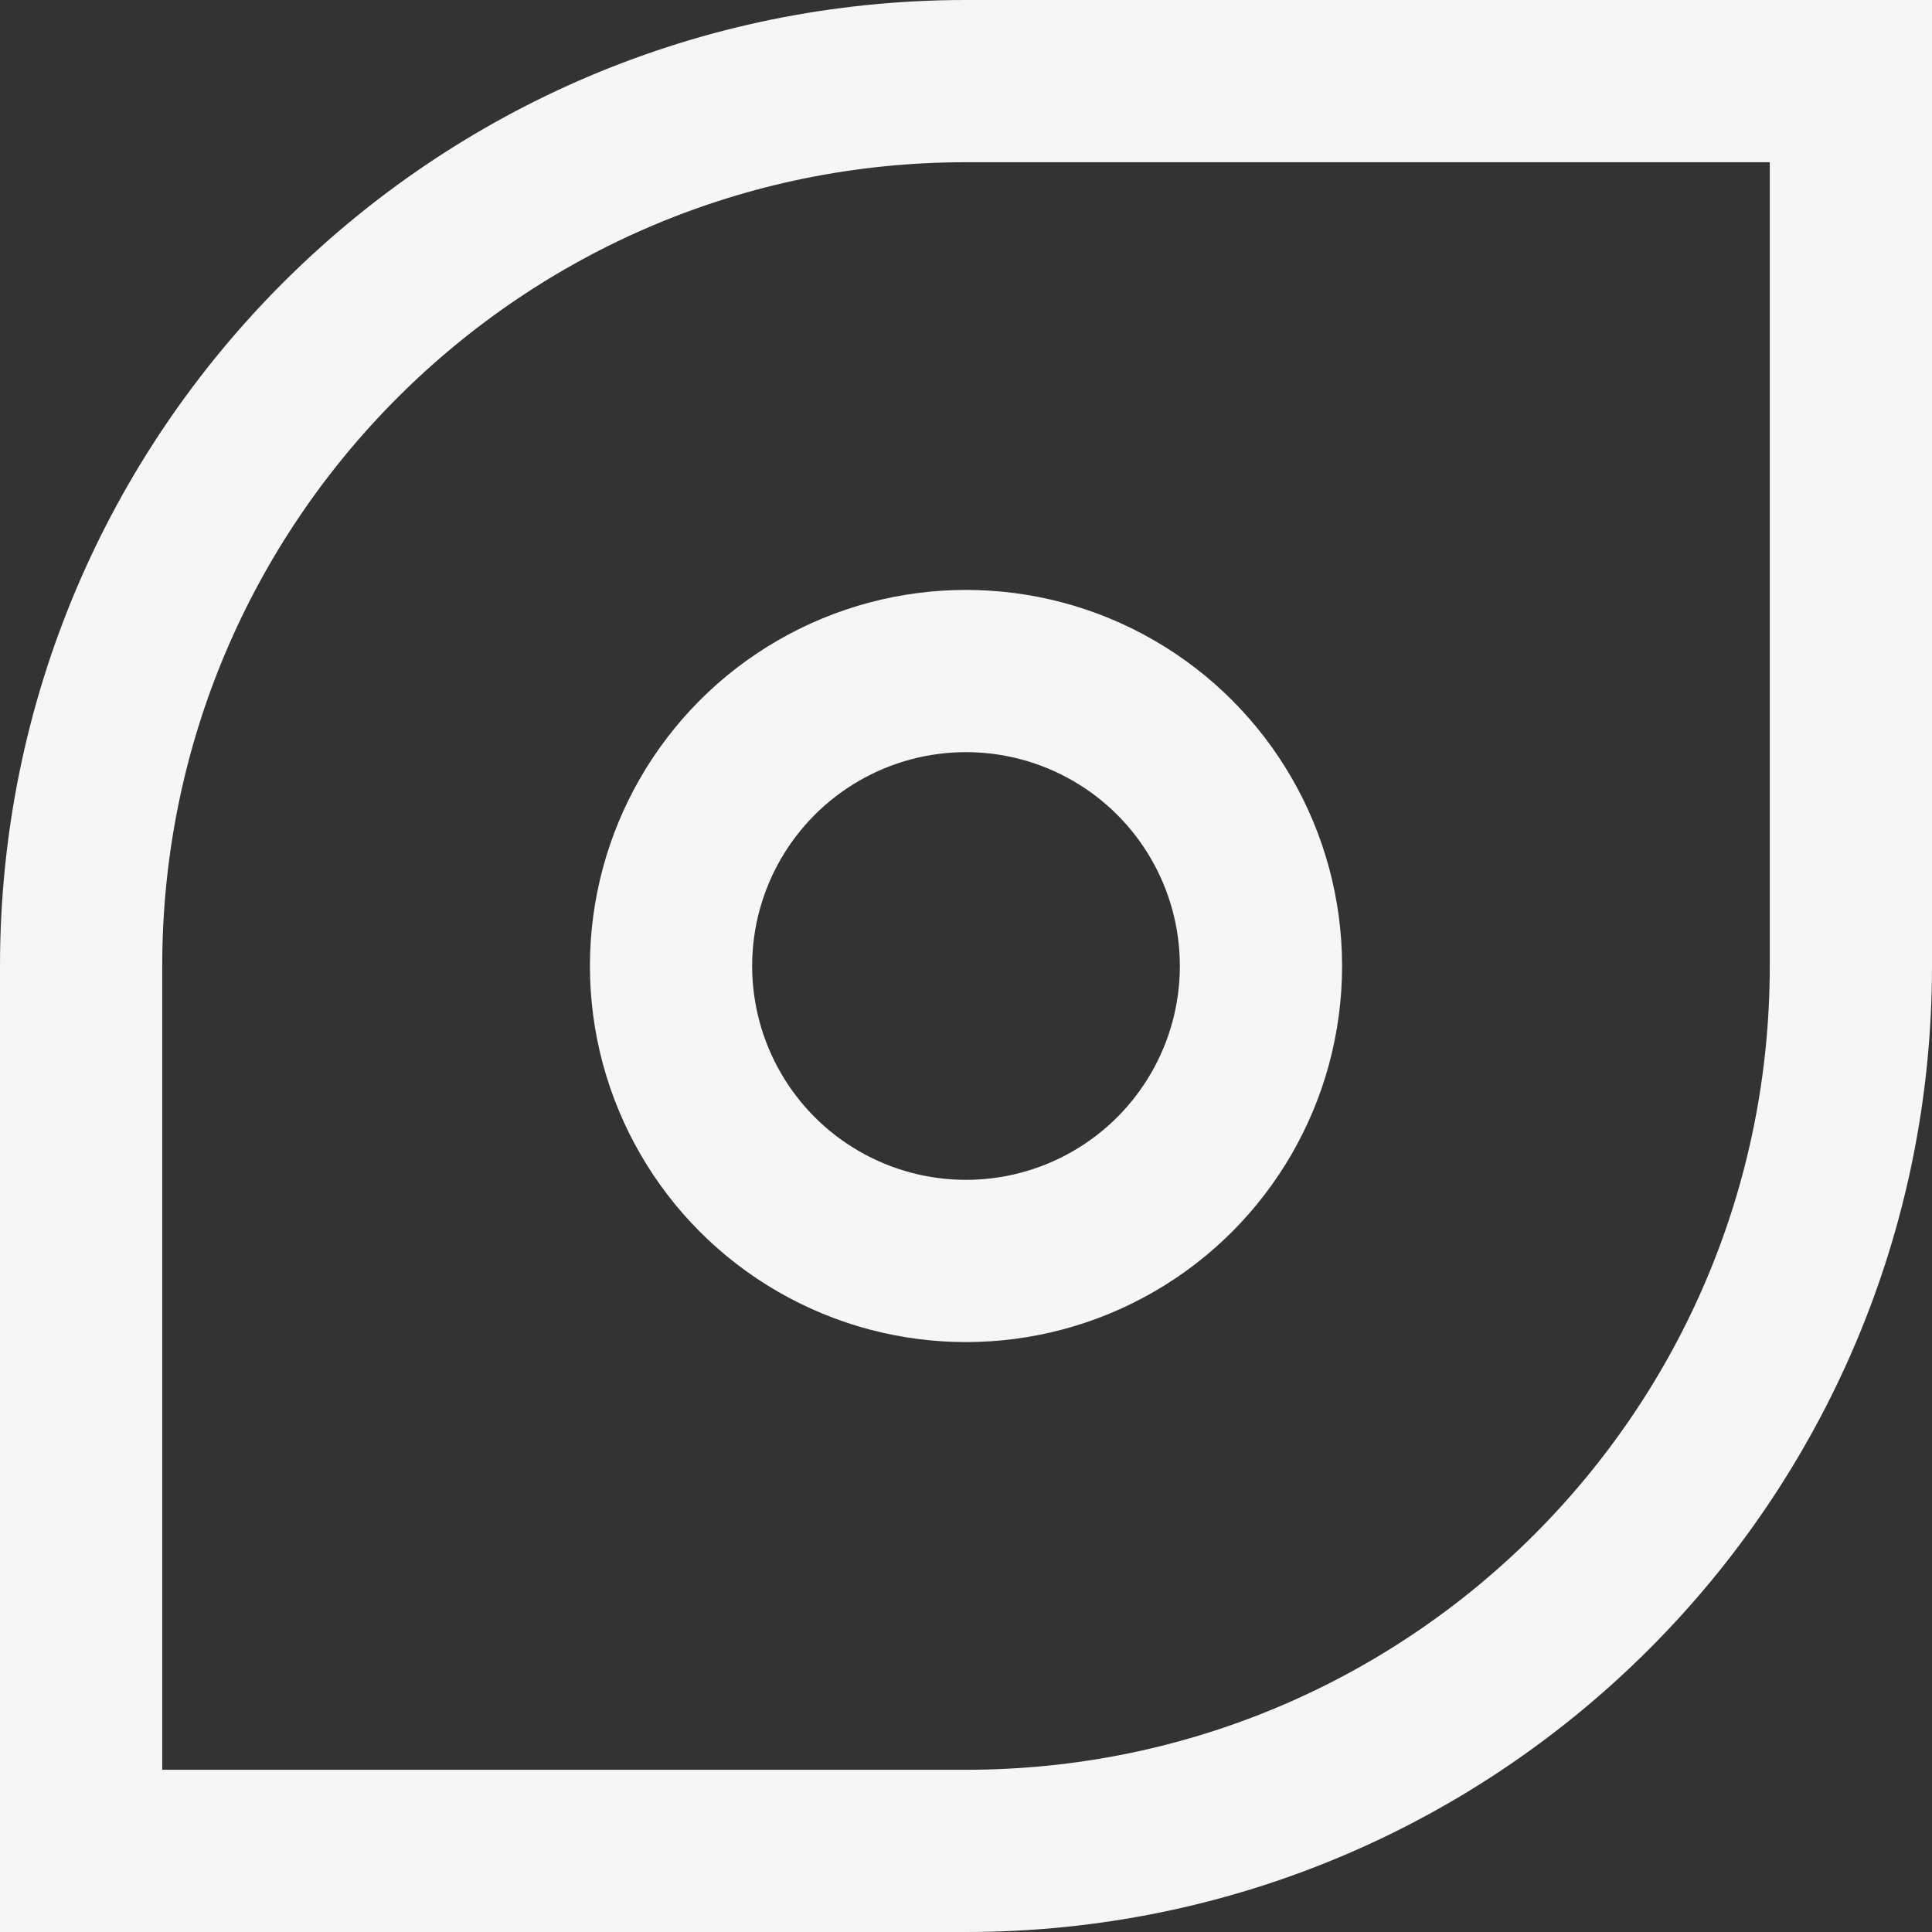 <?xml version="1.0" encoding="utf-8"?>
<!-- Generator: Adobe Illustrator 19.1.0, SVG Export Plug-In . SVG Version: 6.00 Build 0)  -->
<svg version="1.1" id="Layer_1" xmlns="http://www.w3.org/2000/svg" xmlns:xlink="http://www.w3.org/1999/xlink" x="0px" y="0px"
	 viewBox="0 0 262 262" style="enable-background:new 0 0 262 262;" xml:space="preserve">
<rect x="0" y="0" width="262" height="262" fill="#333333" stroke="none"/>
<style type="text/css">
	.st0{fill:none;stroke:#F5F6F5;stroke-width:22;stroke-miterlimit:10;}
</style>
<g>
	<path class="st0" d="M131,11C64.7,11,11,64.7,11,131v120h120c66.3,0,120-53.7,120-120V11H131z"/>
	<circle class="st0" cx="131" cy="131" r="40"/>
</g>
</svg>

